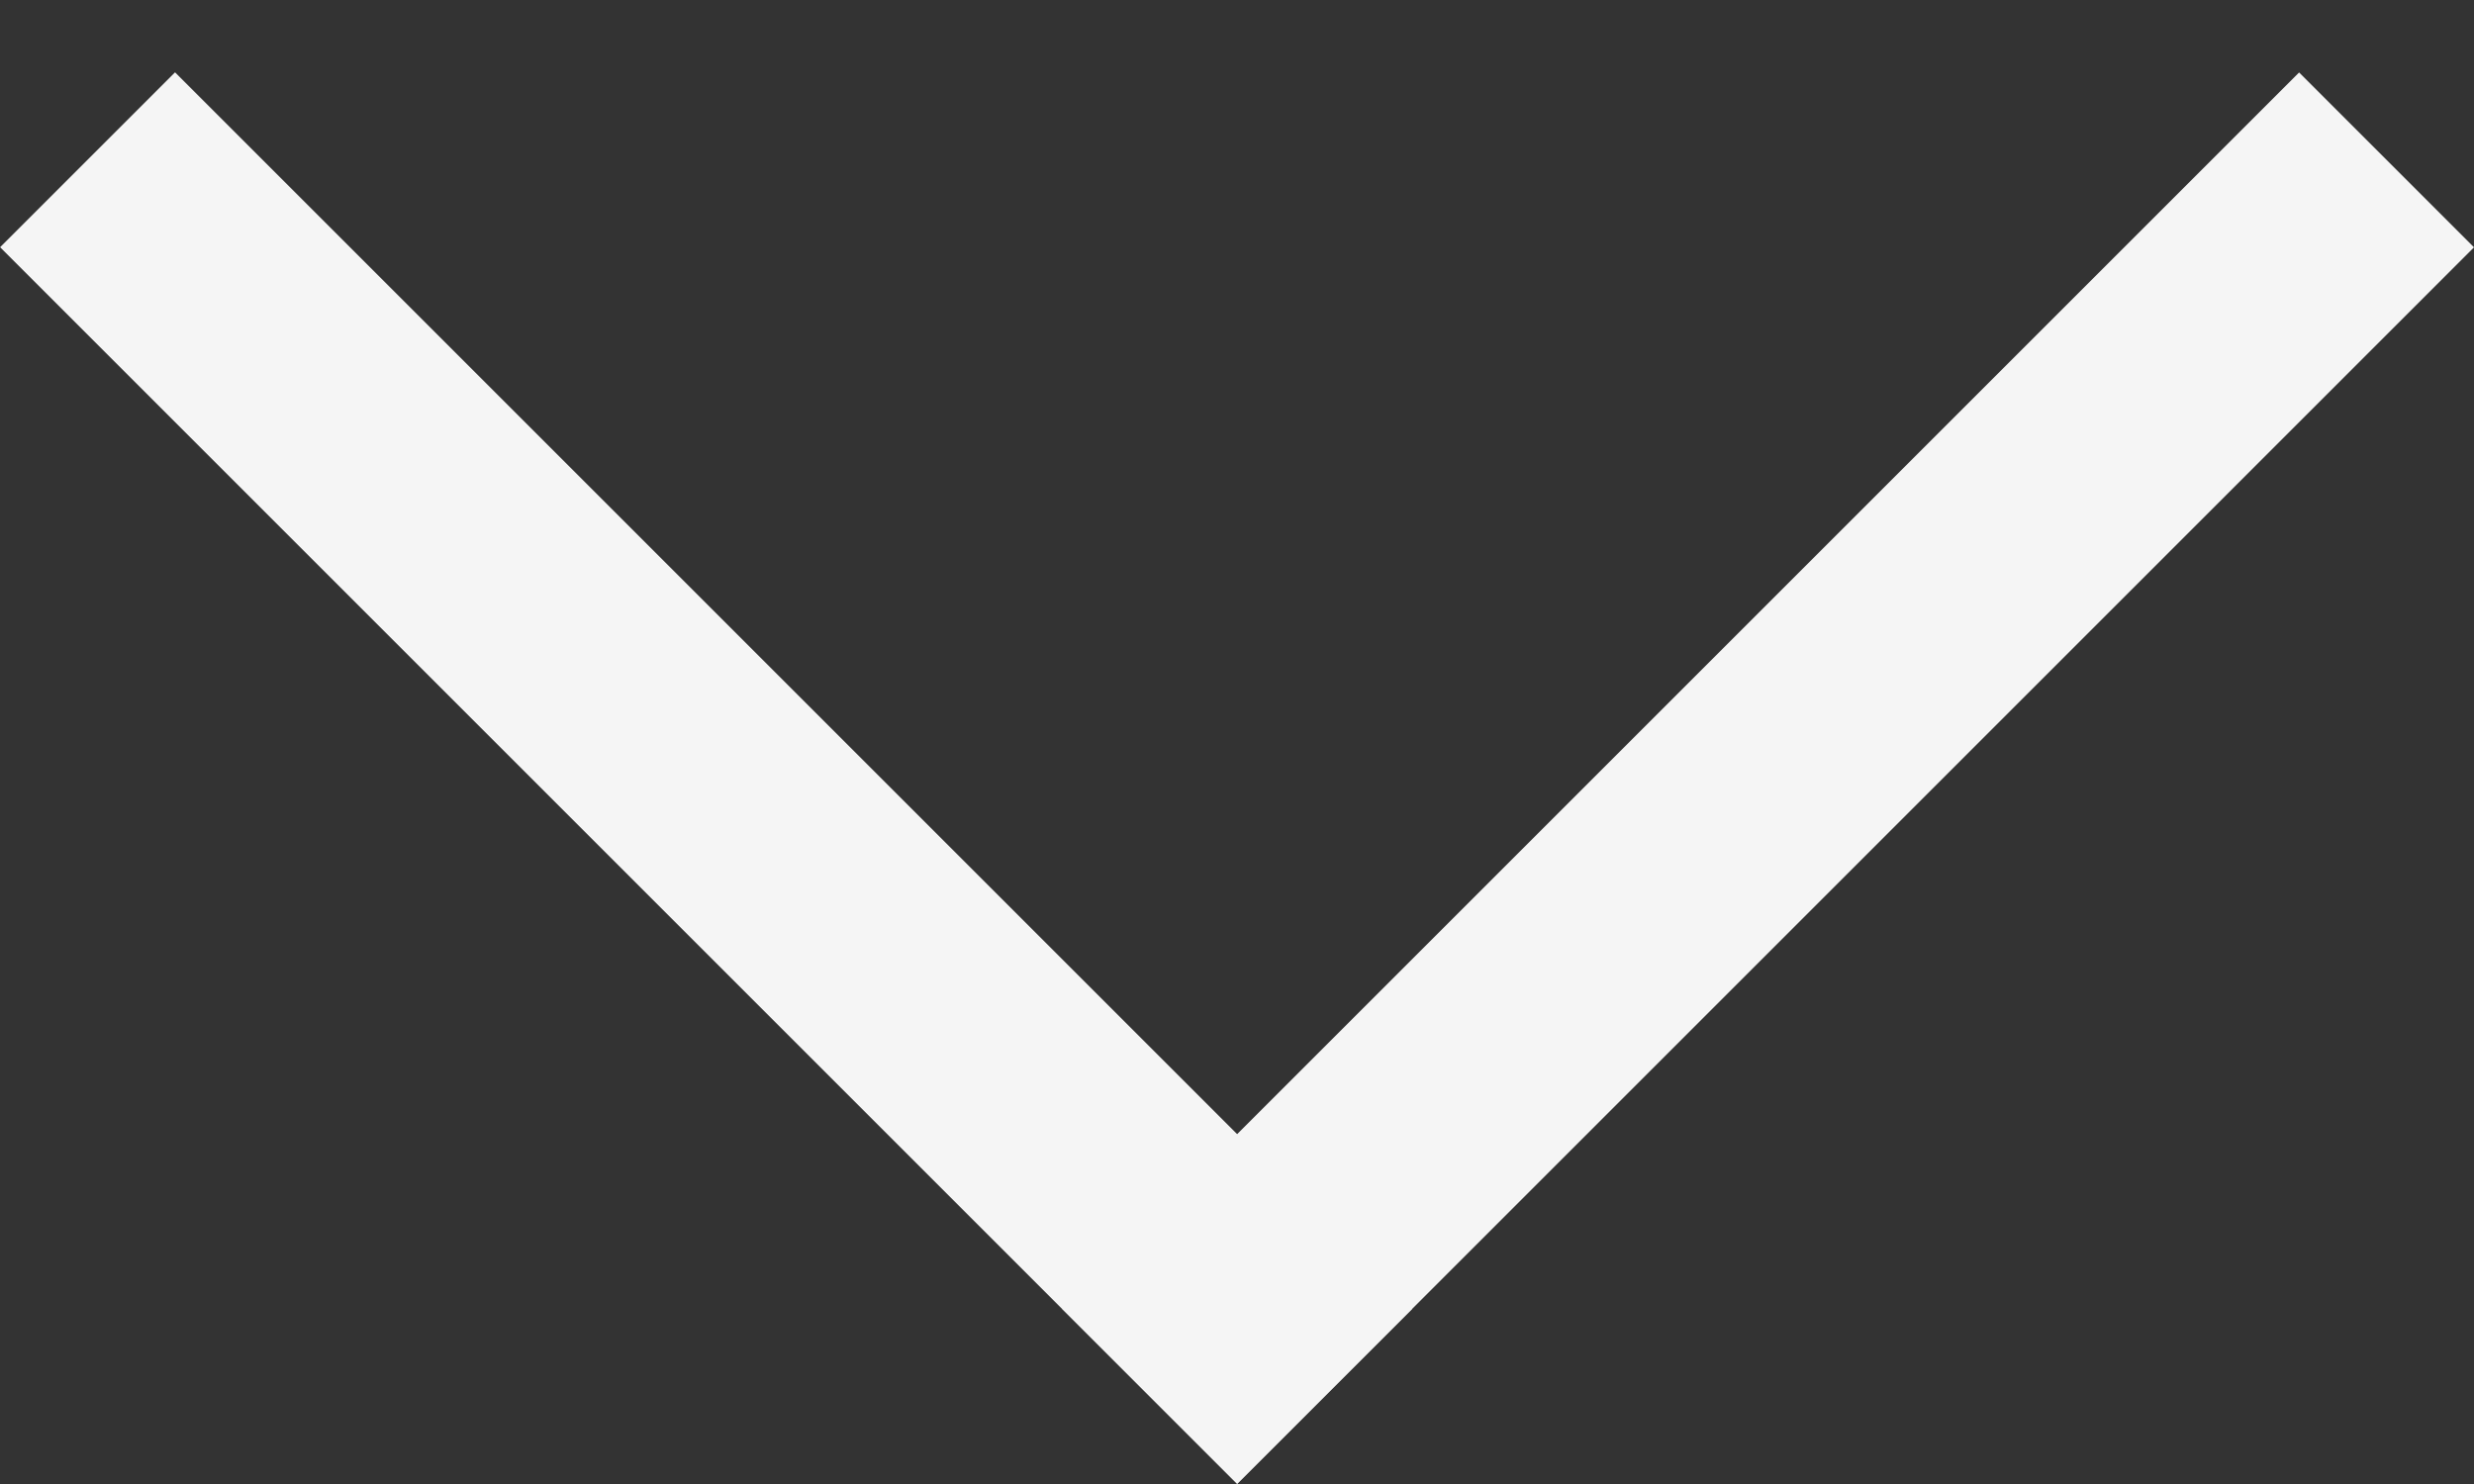 <svg xmlns="http://www.w3.org/2000/svg" width="10" height="6" viewBox="0 0 10 6" fill="none">
    <rect x="0" y="0" width="10" height="6" fill="#333333" stroke="none"/>
    <line x1="0.354" y1="0.646" x2="5.354" y2="5.646" stroke="#F5F5F5"/>
    <line y1="-0.5" x2="7.071" y2="-0.5" transform="matrix(-0.707 0.707 0.707 0.707 10 1)" stroke="#F5F5F5"/>
</svg>
